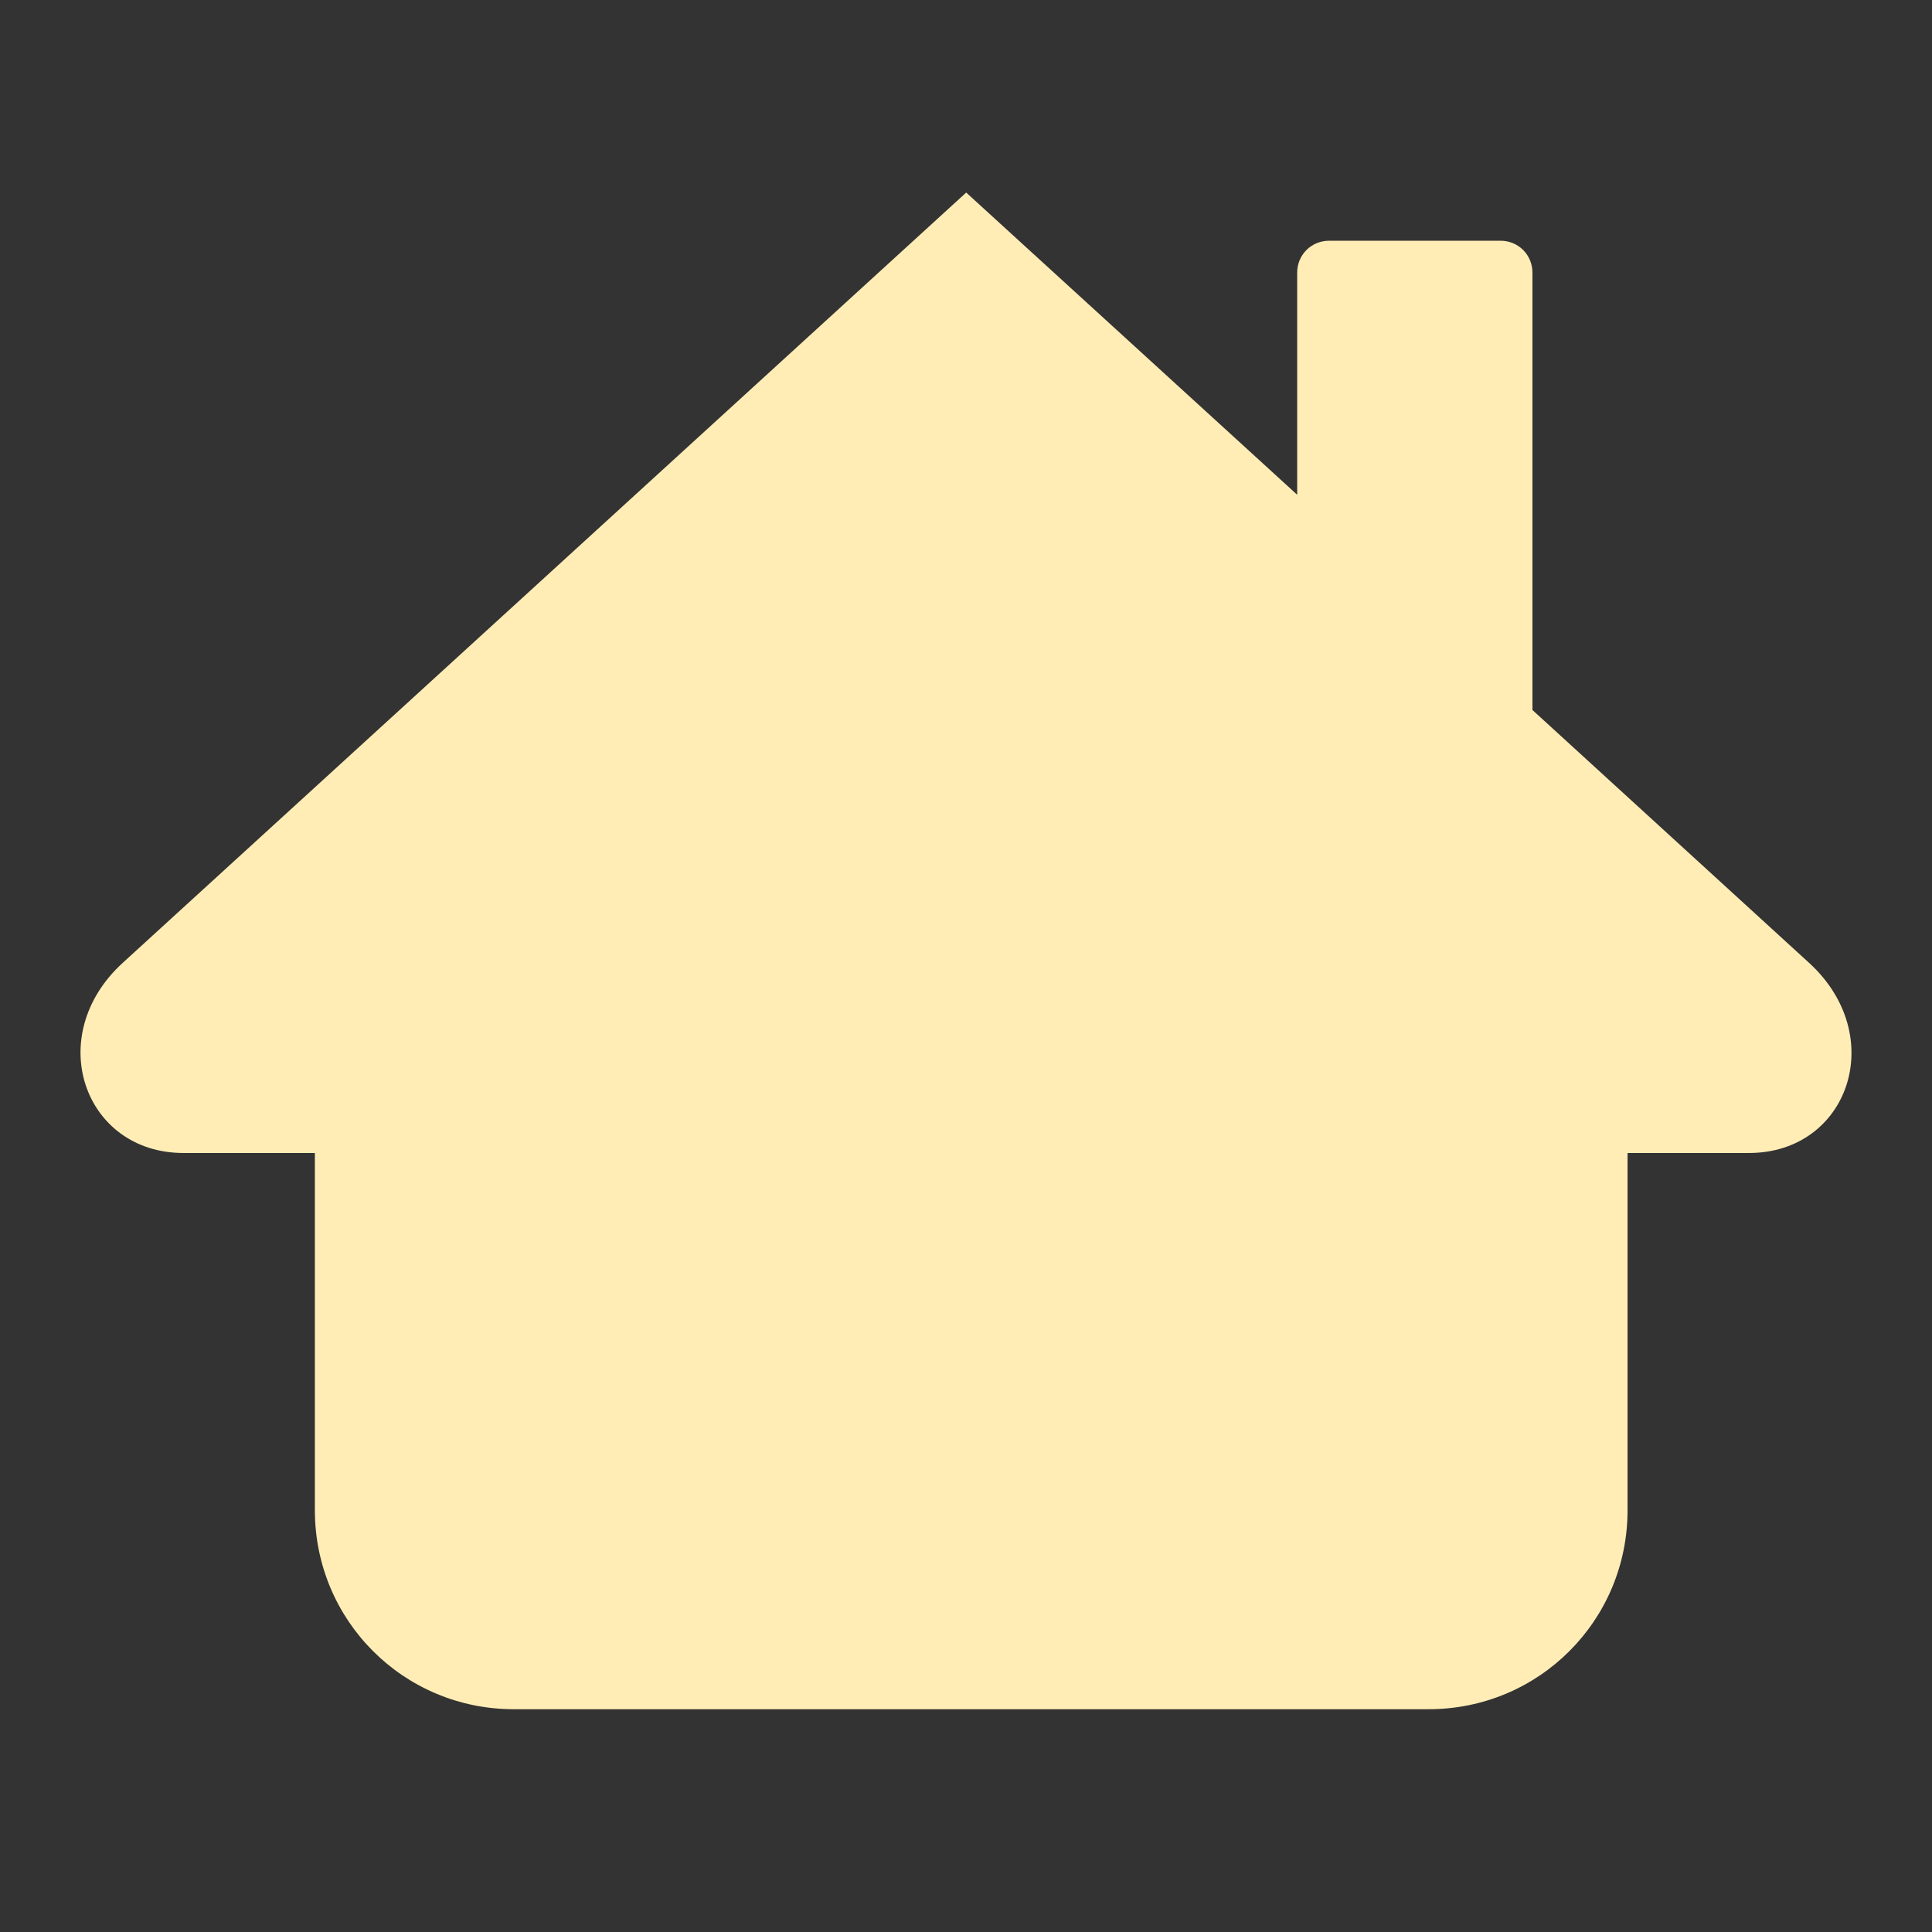 <svg xmlns="http://www.w3.org/2000/svg" width="48" height="48">
 <rect width="100%" height="100%" fill="#333333" stroke="none"/>
 <path d="M 24.005,4.784 3.051,23.92 c -1.99,1.817 -0.967,4.726 1.508,4.726 l 3.264,0 0,8.876 c 0,2.74 2.204,4.943 4.943,4.943 l 22.727,0 c 2.74,0 4.943,-2.204 4.943,-4.943 l 0,-8.876 3.016,0 c 2.475,0 3.482,-2.909 1.492,-4.726 l -6.871,-6.28 0,-10.866 c 0,-0.442 -0.35,-0.793 -0.793,-0.793 l -4.259,0 c -0.442,0 -0.793,0.35 -0.793,0.793 l 0,5.518 -8.223,-7.508 z" fill="#ffedb5"/>
</svg>
